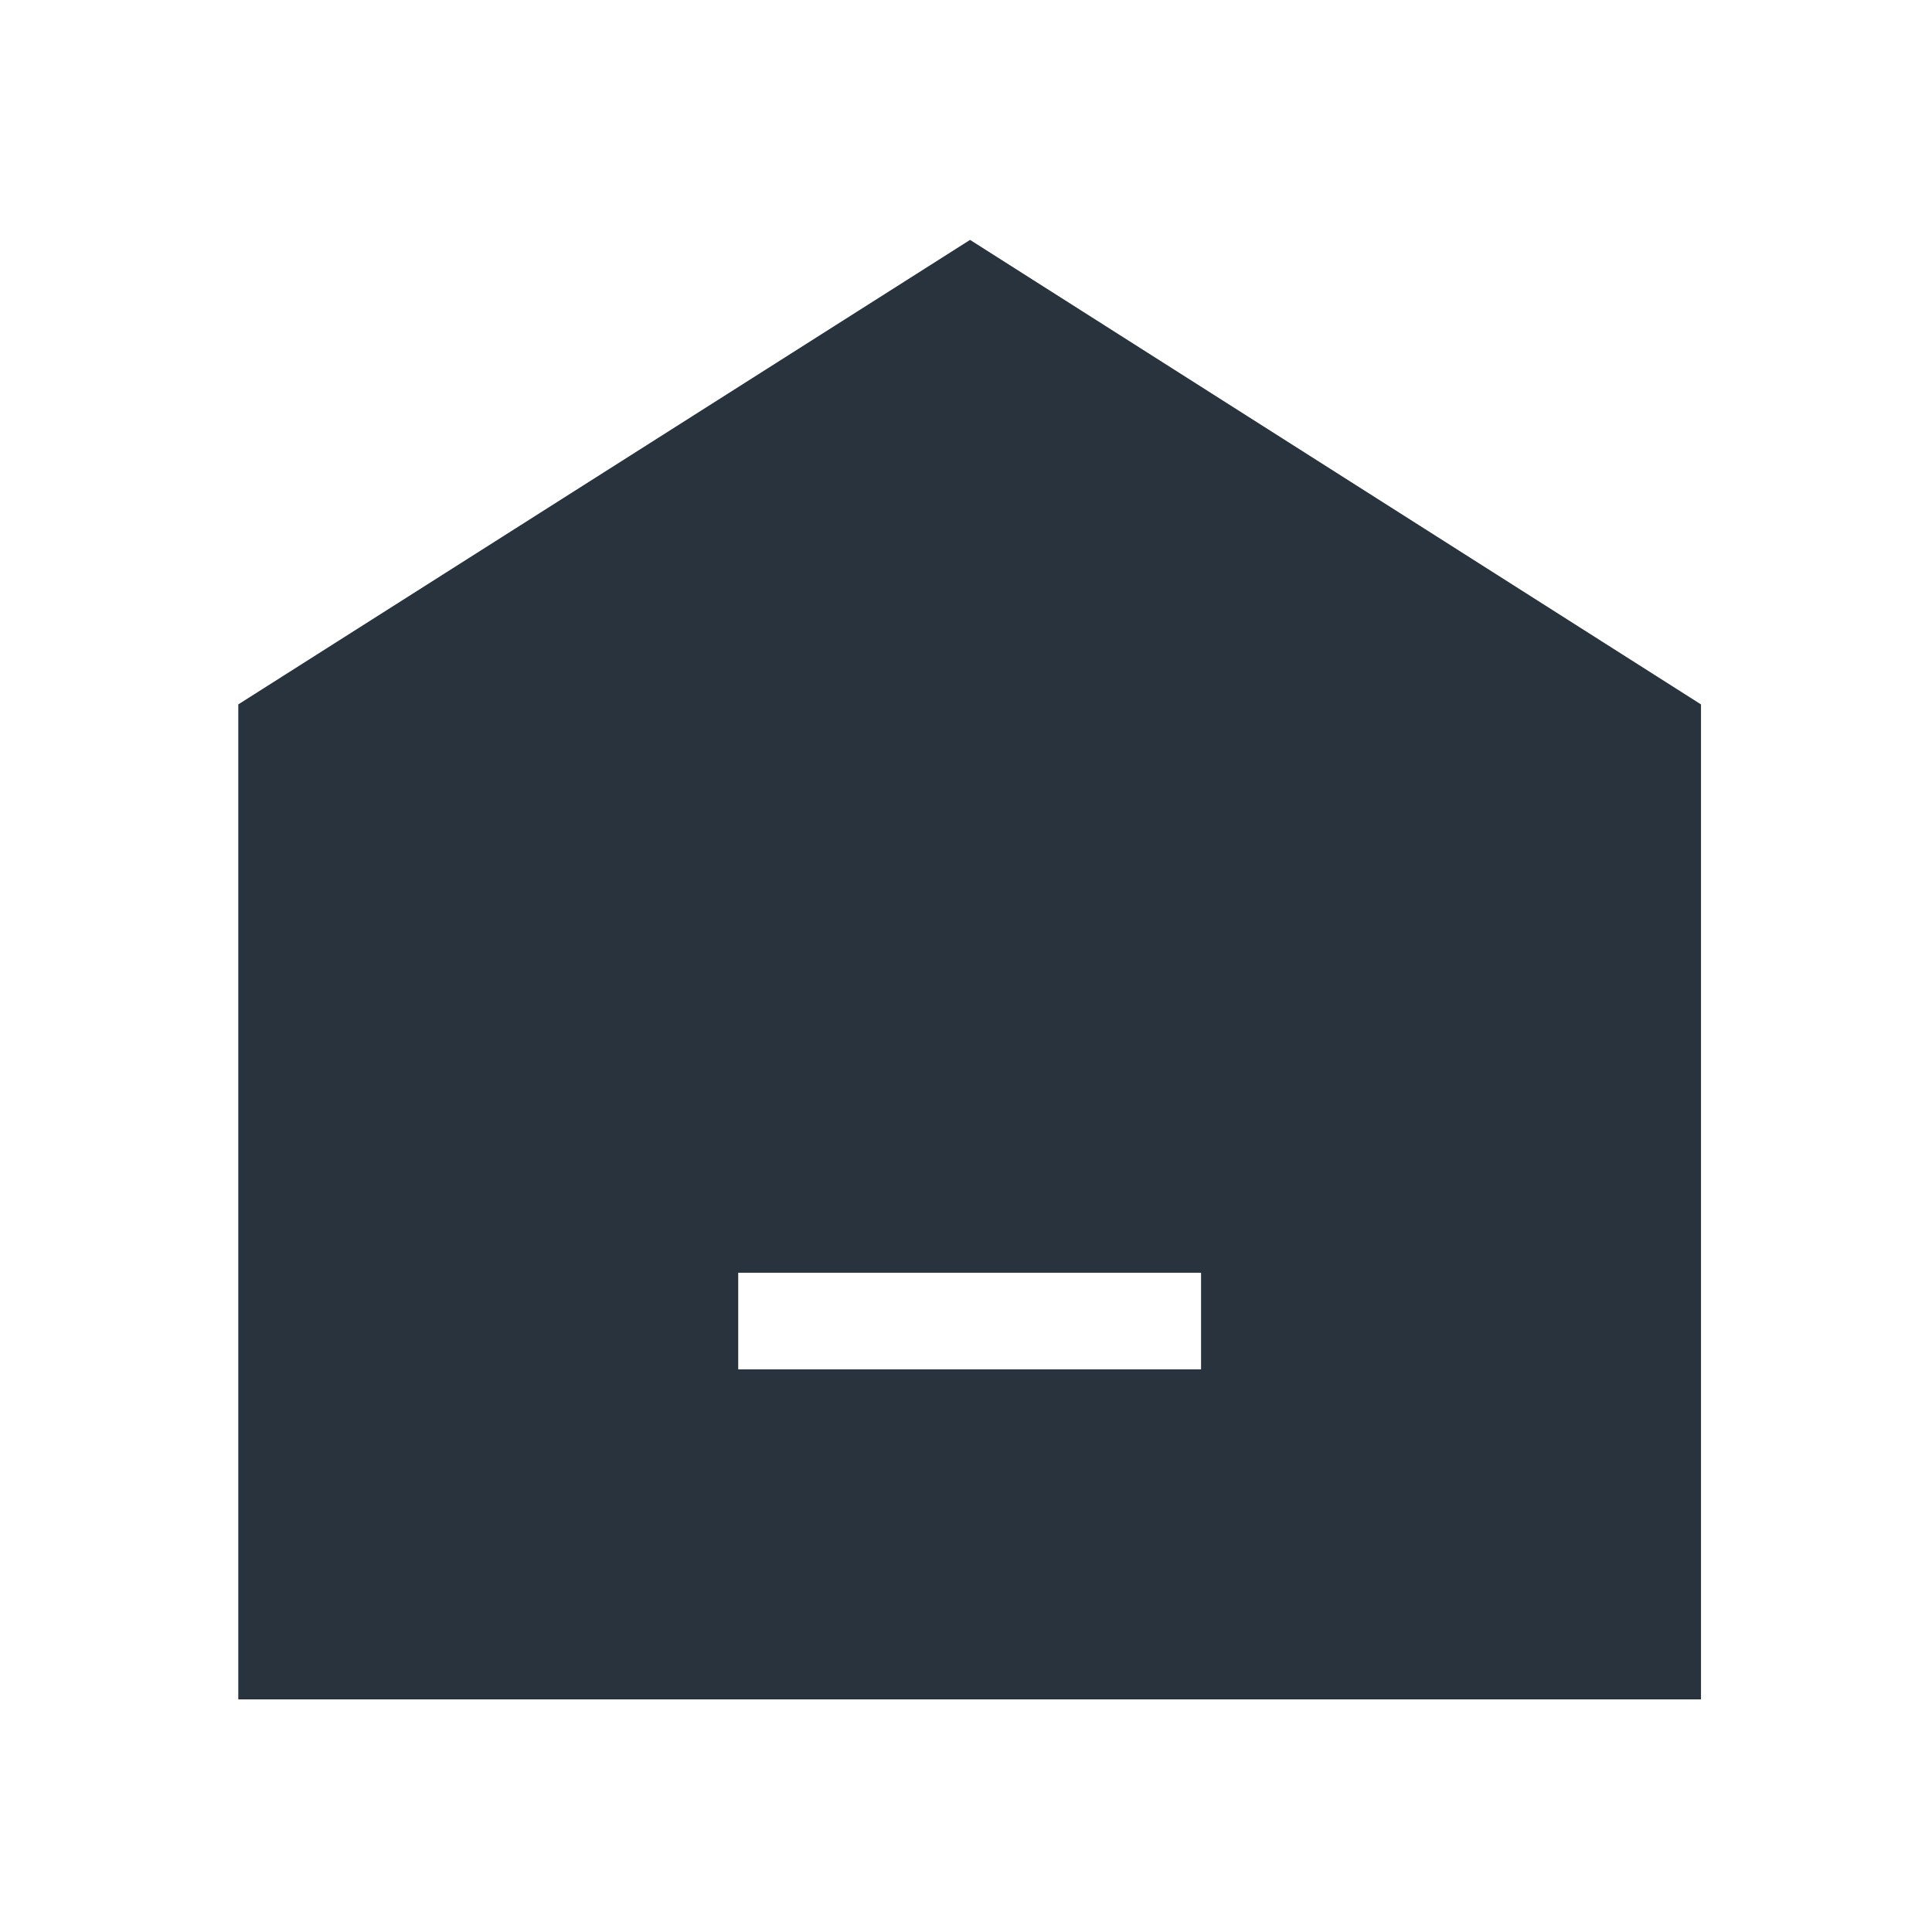 <svg width="30" height="30" viewBox="0 0 30 30" fill="none" xmlns="http://www.w3.org/2000/svg">
<path d="M15.063 3.725L3.7 10.938V26.388H26.413V10.938L15.063 3.725ZM18.65 21.263H11.463V19.763H18.65V21.263Z" fill="#28333E"/>
</svg>
